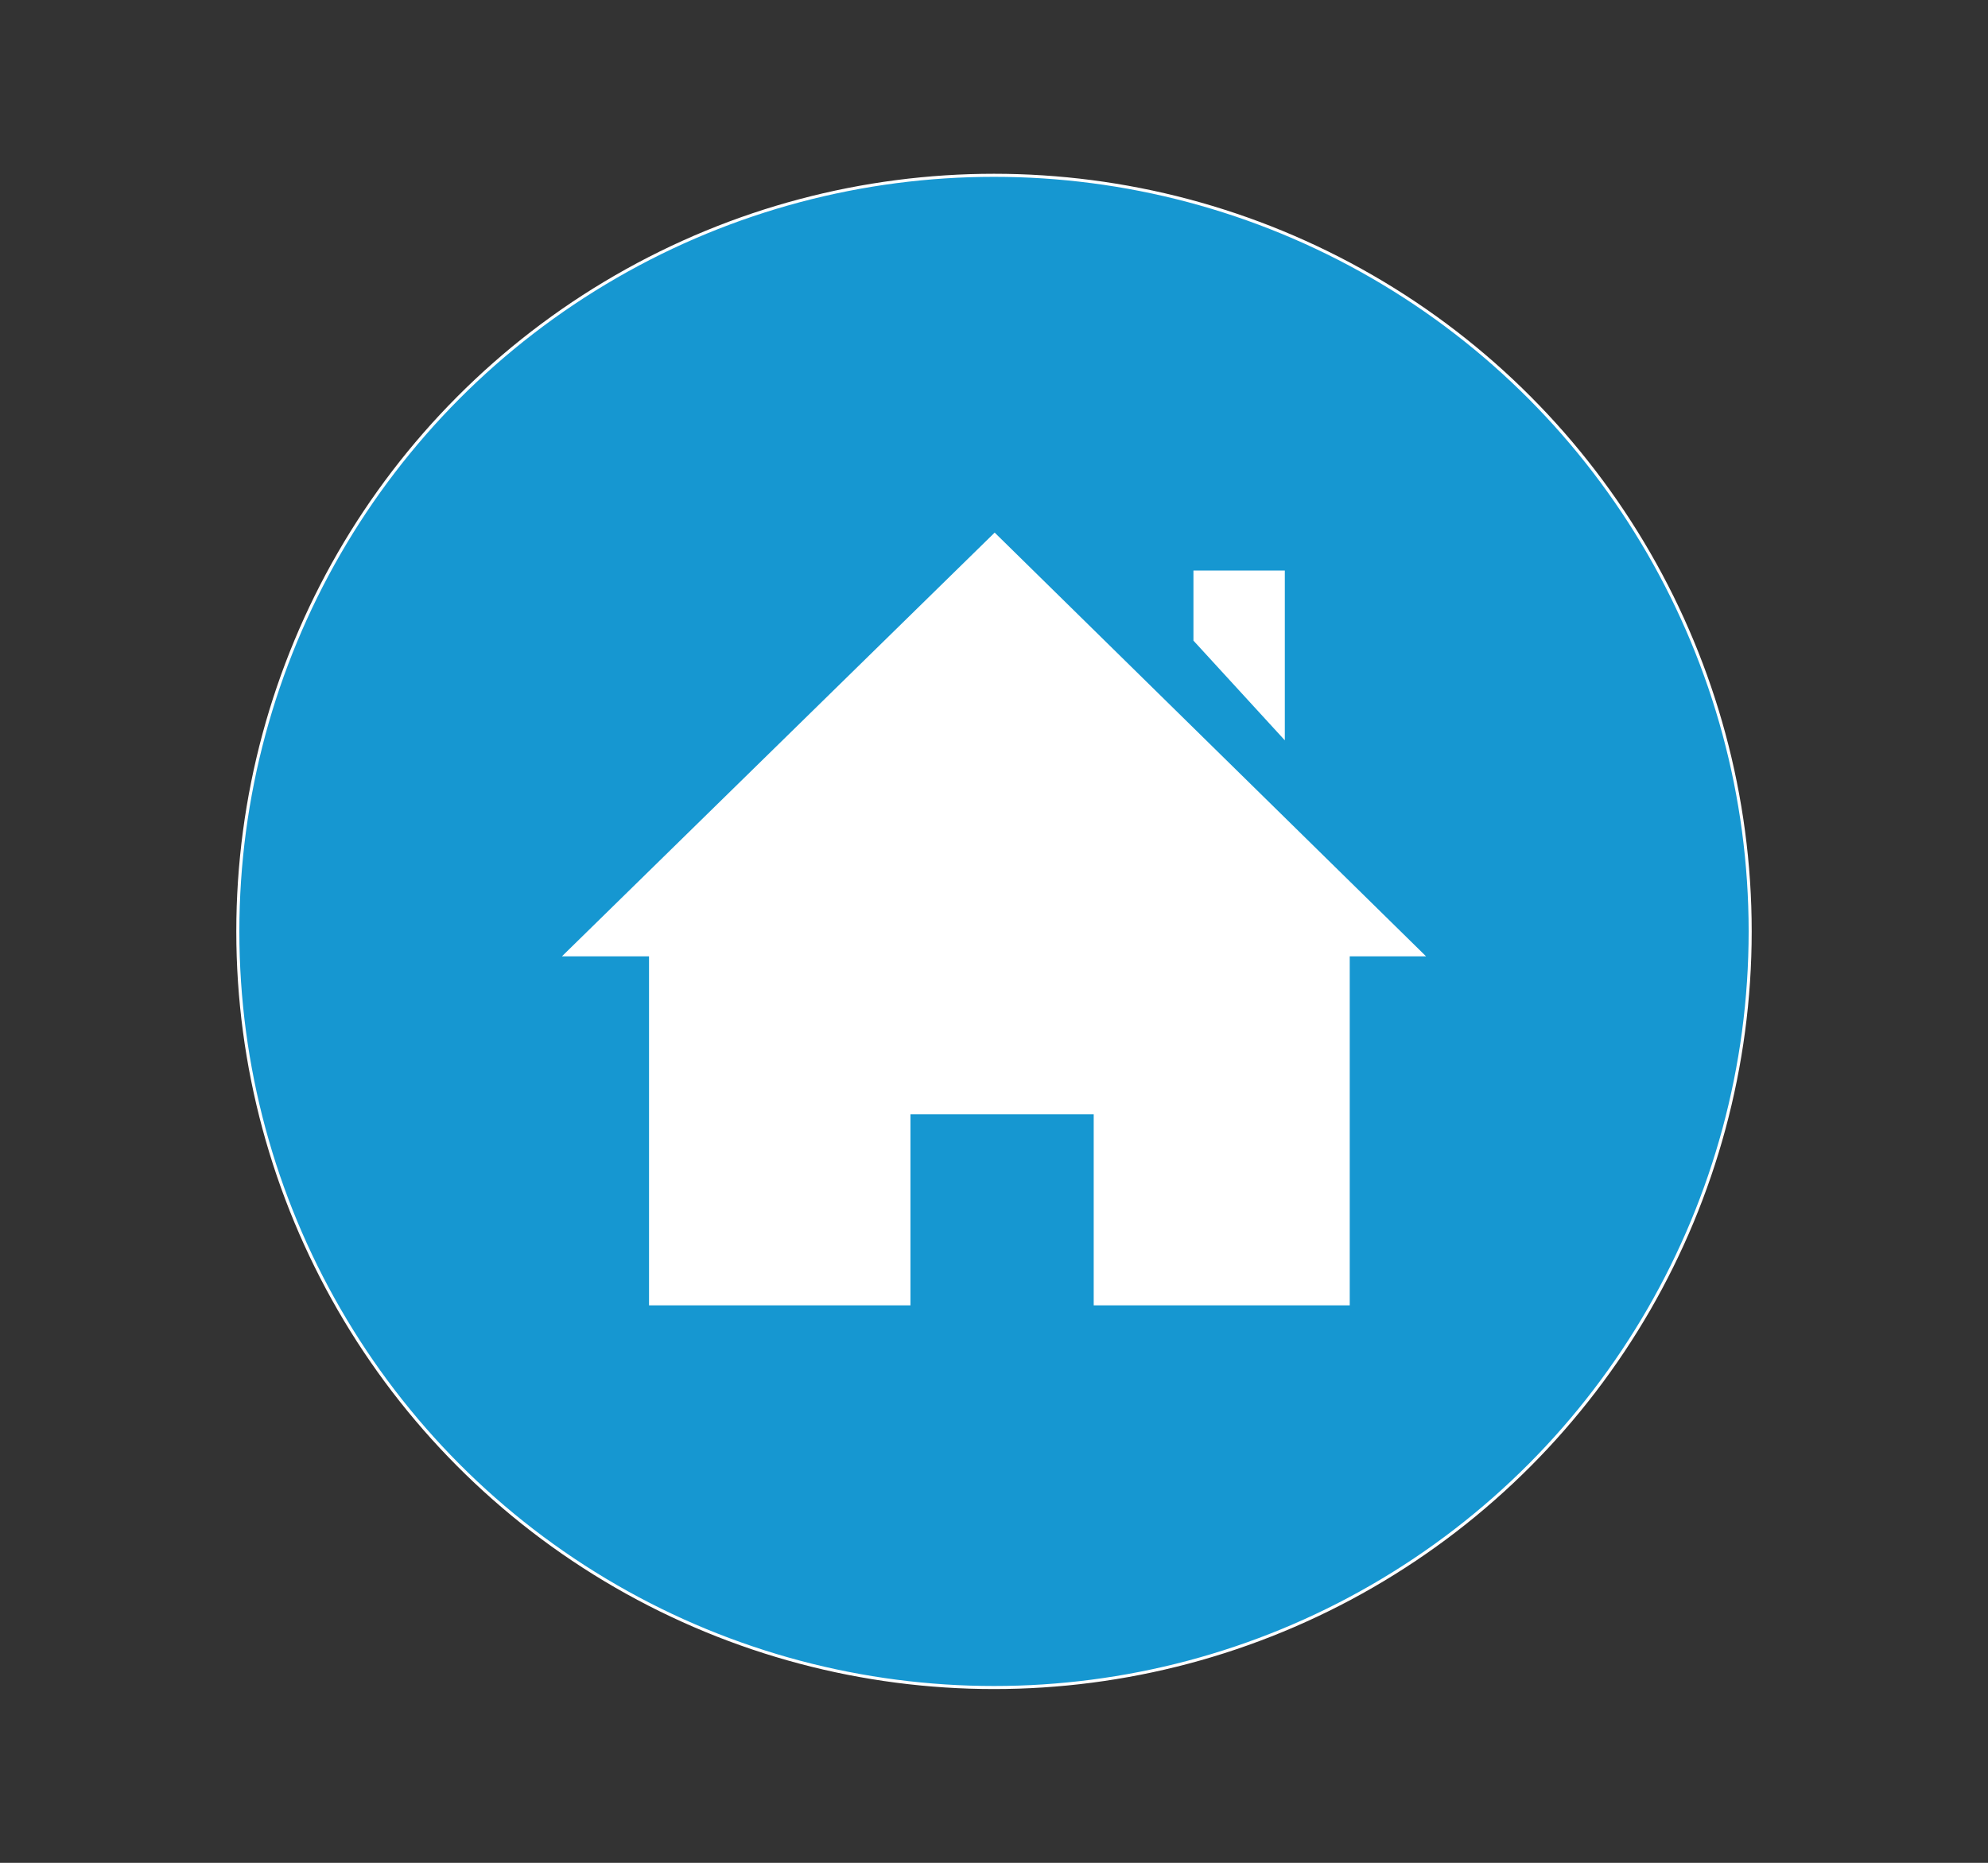 <?xml version="1.0" encoding="utf-8"?>
<!-- Generator: Adobe Illustrator 26.2.1, SVG Export Plug-In . SVG Version: 6.00 Build 0)  -->
<svg version="1.1" id="Laag_1" xmlns="http://www.w3.org/2000/svg" xmlns:xlink="http://www.w3.org/1999/xlink" x="0px" y="0px"
	 viewBox="0 0 652 611" style="enable-background:new 0 0 652 611;" xml:space="preserve">
<rect x="0" y="0" width="652" height="611" fill="#333333" stroke="none"/>
<style type="text/css">
	.st0{fill:#1697D1;stroke:#FFFFFF;stroke-miterlimit:10;}
	.st1{fill:#FFFFFF;}
</style>
<g>
	<circle class="st0" cx="326" cy="305.5" r="248"/>
	<g>
		<polygon class="st1" points="326.22,174.69 184.29,313.68 212.86,313.68 212.86,428.14 298.6,428.14 298.6,365.46 358.7,365.46 
			358.7,428.14 442.67,428.14 442.67,313.68 467.71,313.68 		"/>
		<polygon class="st1" points="391.41,210.12 391.41,187.13 421.38,187.13 421.38,242.82 		"/>
	</g>
</g>
</svg>
